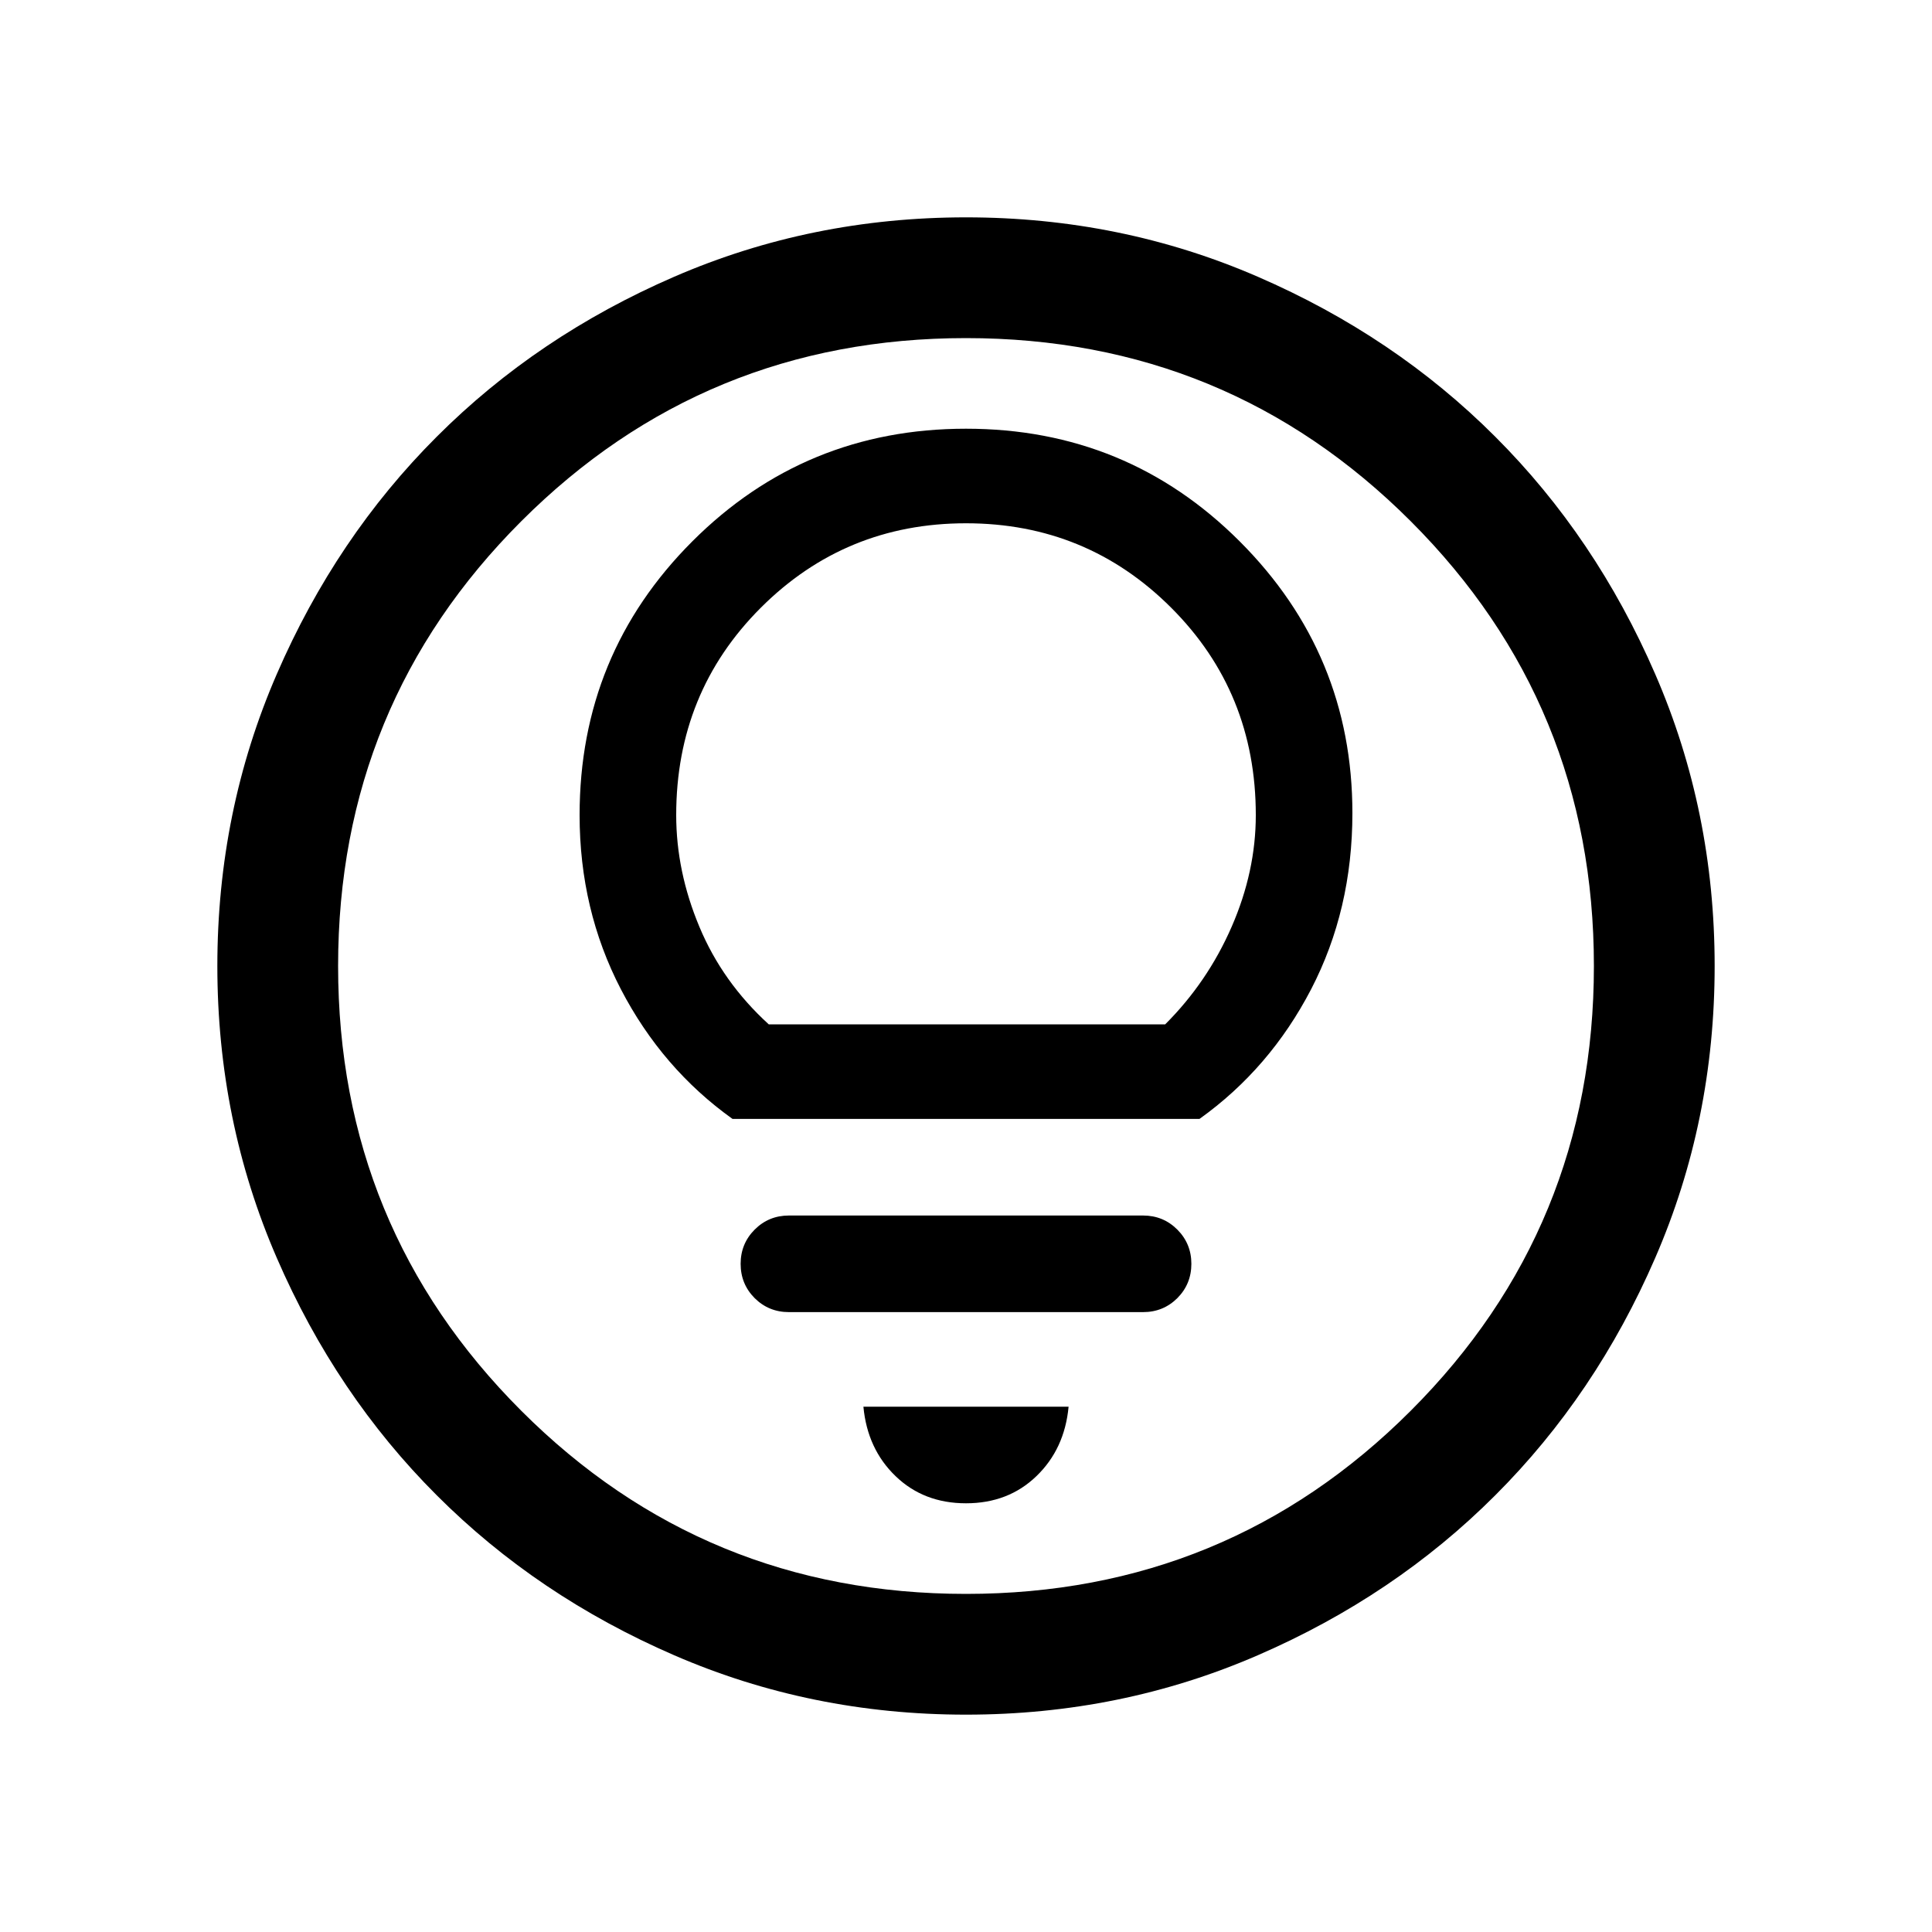 <svg xmlns="http://www.w3.org/2000/svg" height="20" width="20"><path d="M7.583 11.583h4.834q.729-.521 1.156-1.343Q14 9.417 14 8.417q0-1.646-1.167-2.813Q11.667 4.438 10 4.438q-1.667 0-2.833 1.166Q6 6.771 6 8.438q0 .979.427 1.802.427.822 1.156 1.343Zm.375-.979q-.479-.437-.718-1.01Q7 9.021 7 8.438q0-1.271.875-2.146T10 5.417q1.25 0 2.125.875T13 8.438q0 .583-.25 1.156t-.688 1.01Zm.209 2.979h3.666q.209 0 .355-.145.145-.146.145-.355 0-.208-.145-.354-.146-.146-.355-.146H8.167q-.209 0-.355.146-.145.146-.145.354 0 .209.145.355.146.145.355.145ZM10 15.562q.438 0 .729-.281.292-.281.333-.719H8.938q.041.438.333.719.291.281.729.281Zm0 2.188q-1.604 0-3.021-.615-1.417-.614-2.458-1.656-1.042-1.041-1.656-2.458Q2.25 11.604 2.25 10q0-1.604.615-3.021.614-1.417 1.656-2.458 1.041-1.042 2.458-1.656Q8.396 2.25 10 2.25q1.604 0 3.021.615 1.417.614 2.458 1.656 1.042 1.041 1.656 2.458.615 1.417.615 3.021 0 1.604-.615 3.021-.614 1.417-1.656 2.458-1.041 1.042-2.458 1.656-1.417.615-3.021.615ZM10 10Zm0 6.5q2.708 0 4.604-1.896T16.5 10q0-2.708-1.896-4.604T10 3.5q-2.708 0-4.604 1.896T3.5 10q0 2.708 1.896 4.604T10 16.5Z"/></svg>
